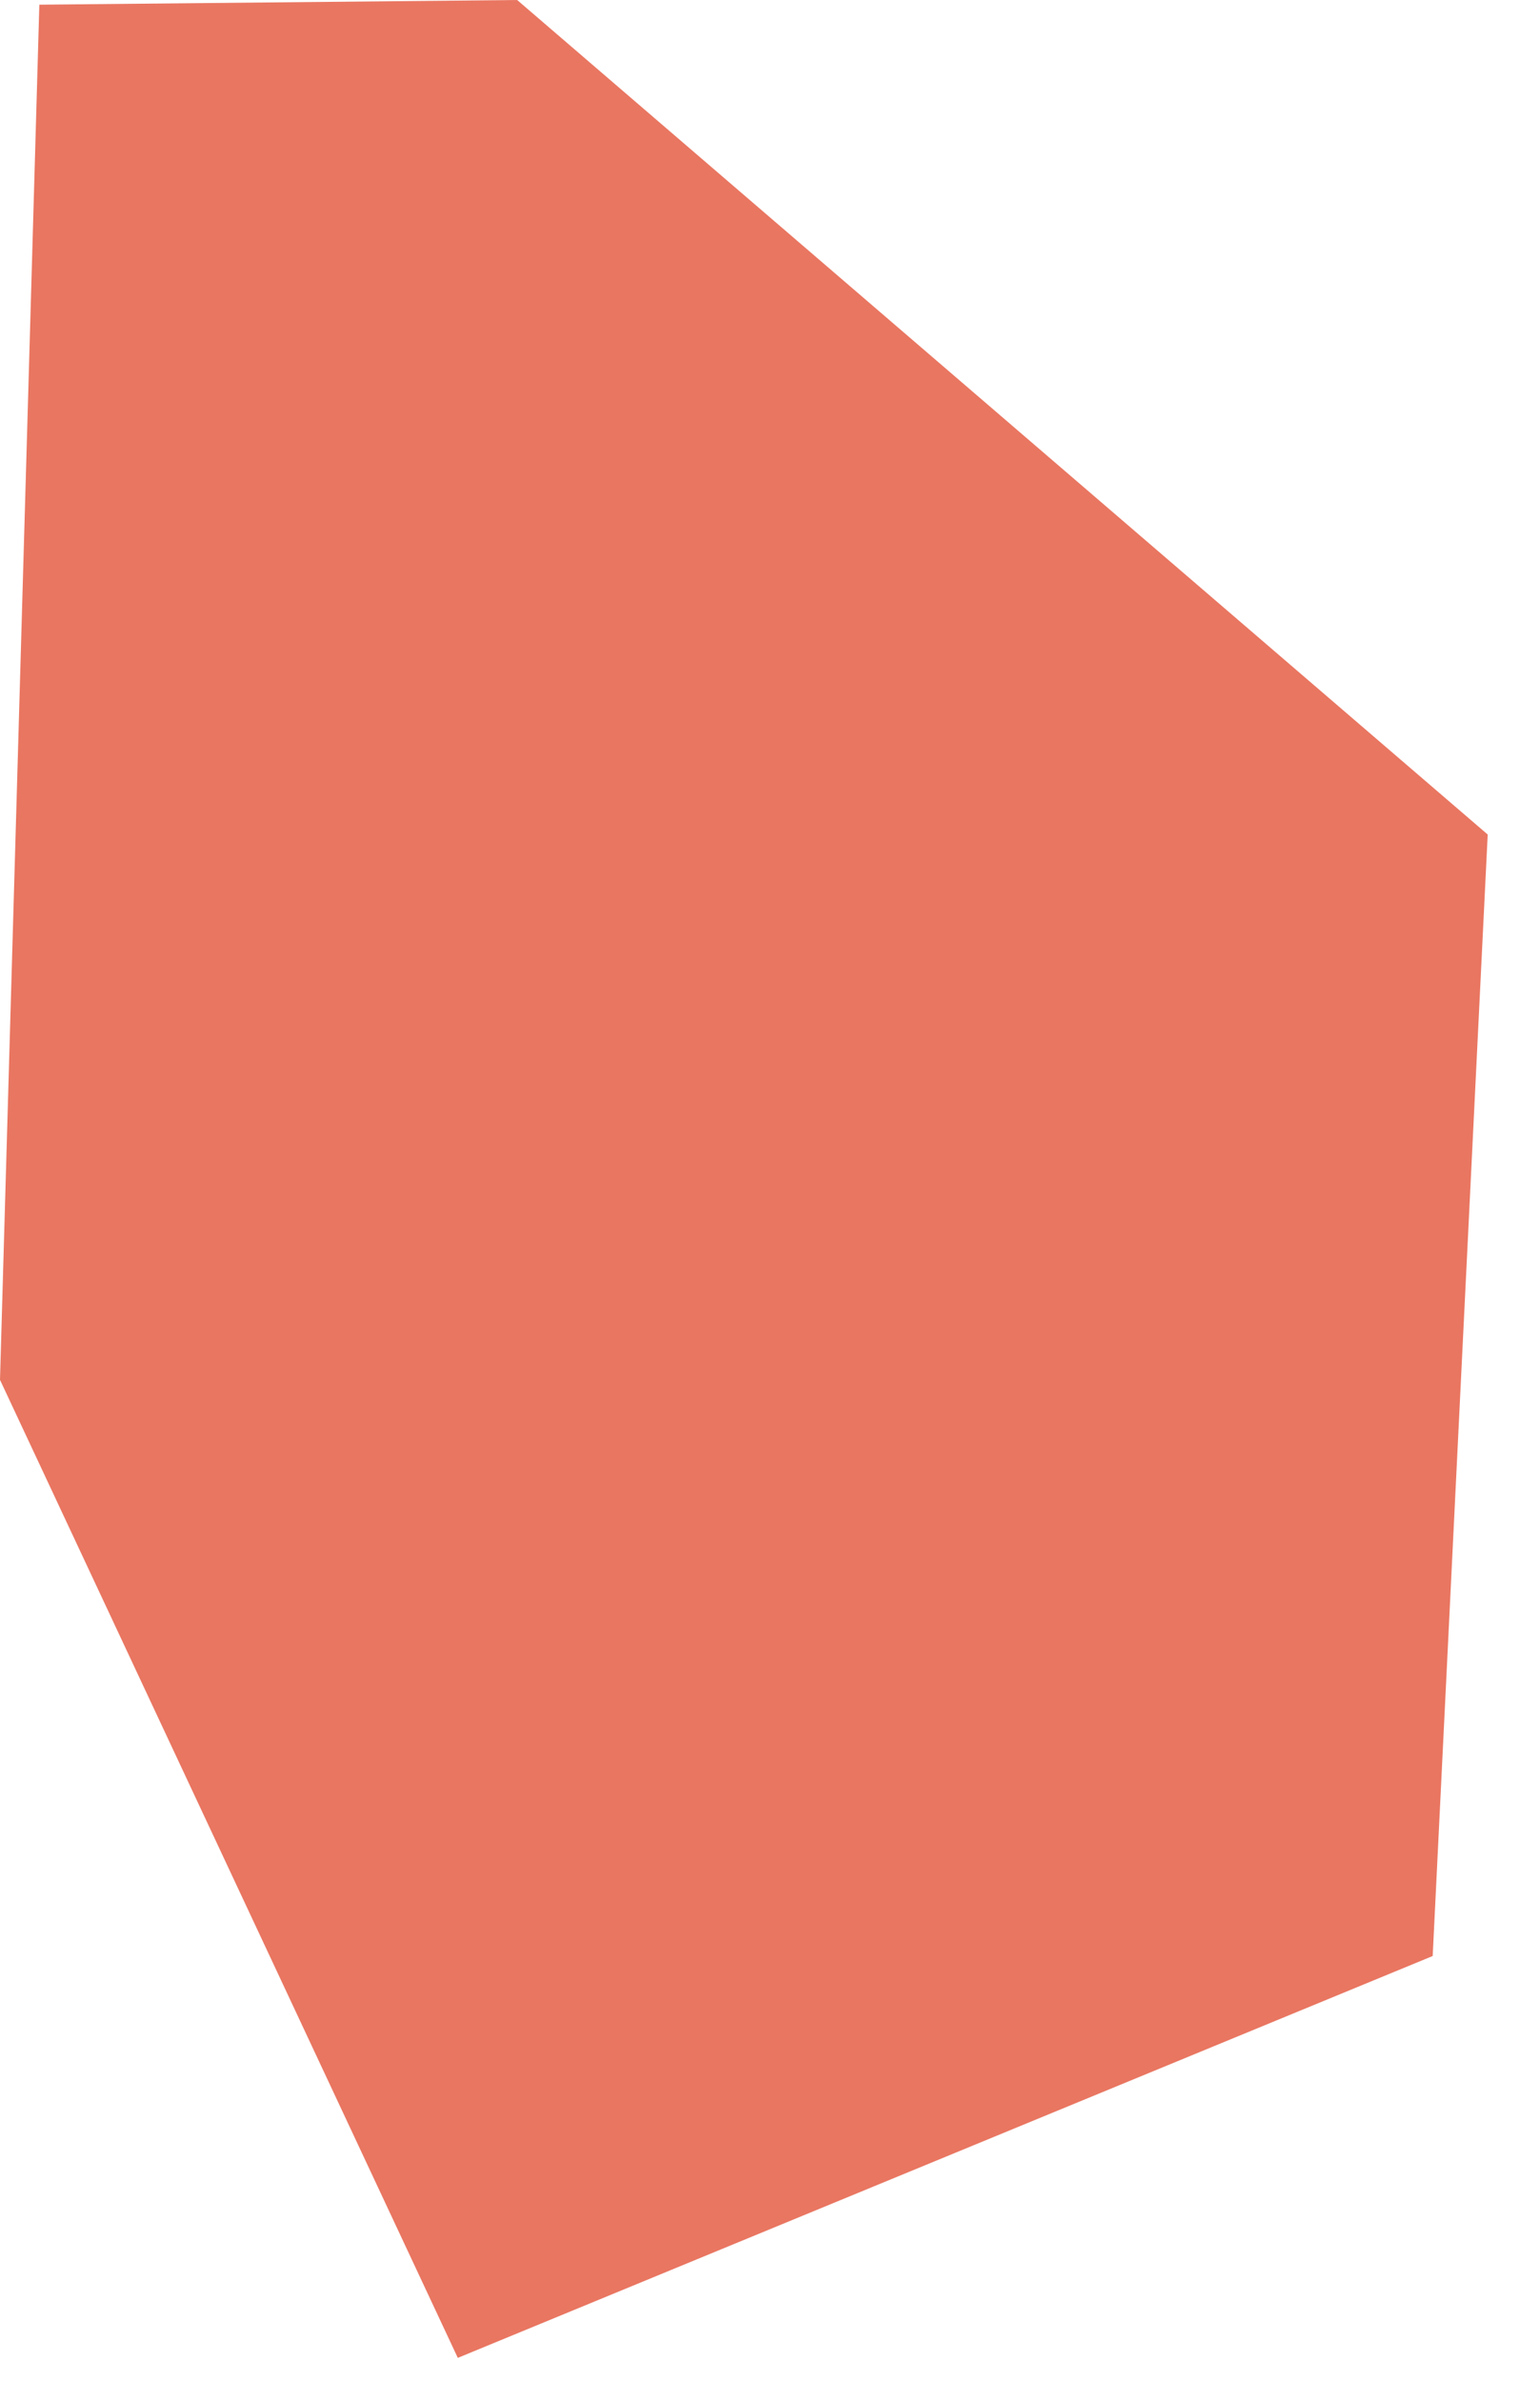 <svg width="22" height="34" viewBox="0 0 22 34" fill="none" xmlns="http://www.w3.org/2000/svg">
<path d="M7.388 0L0.562 0.067L0 19.706L6.54 33.673L20.467 27.934L21.253 11.918L7.388 0Z" fill="#E97661"/>
</svg>
